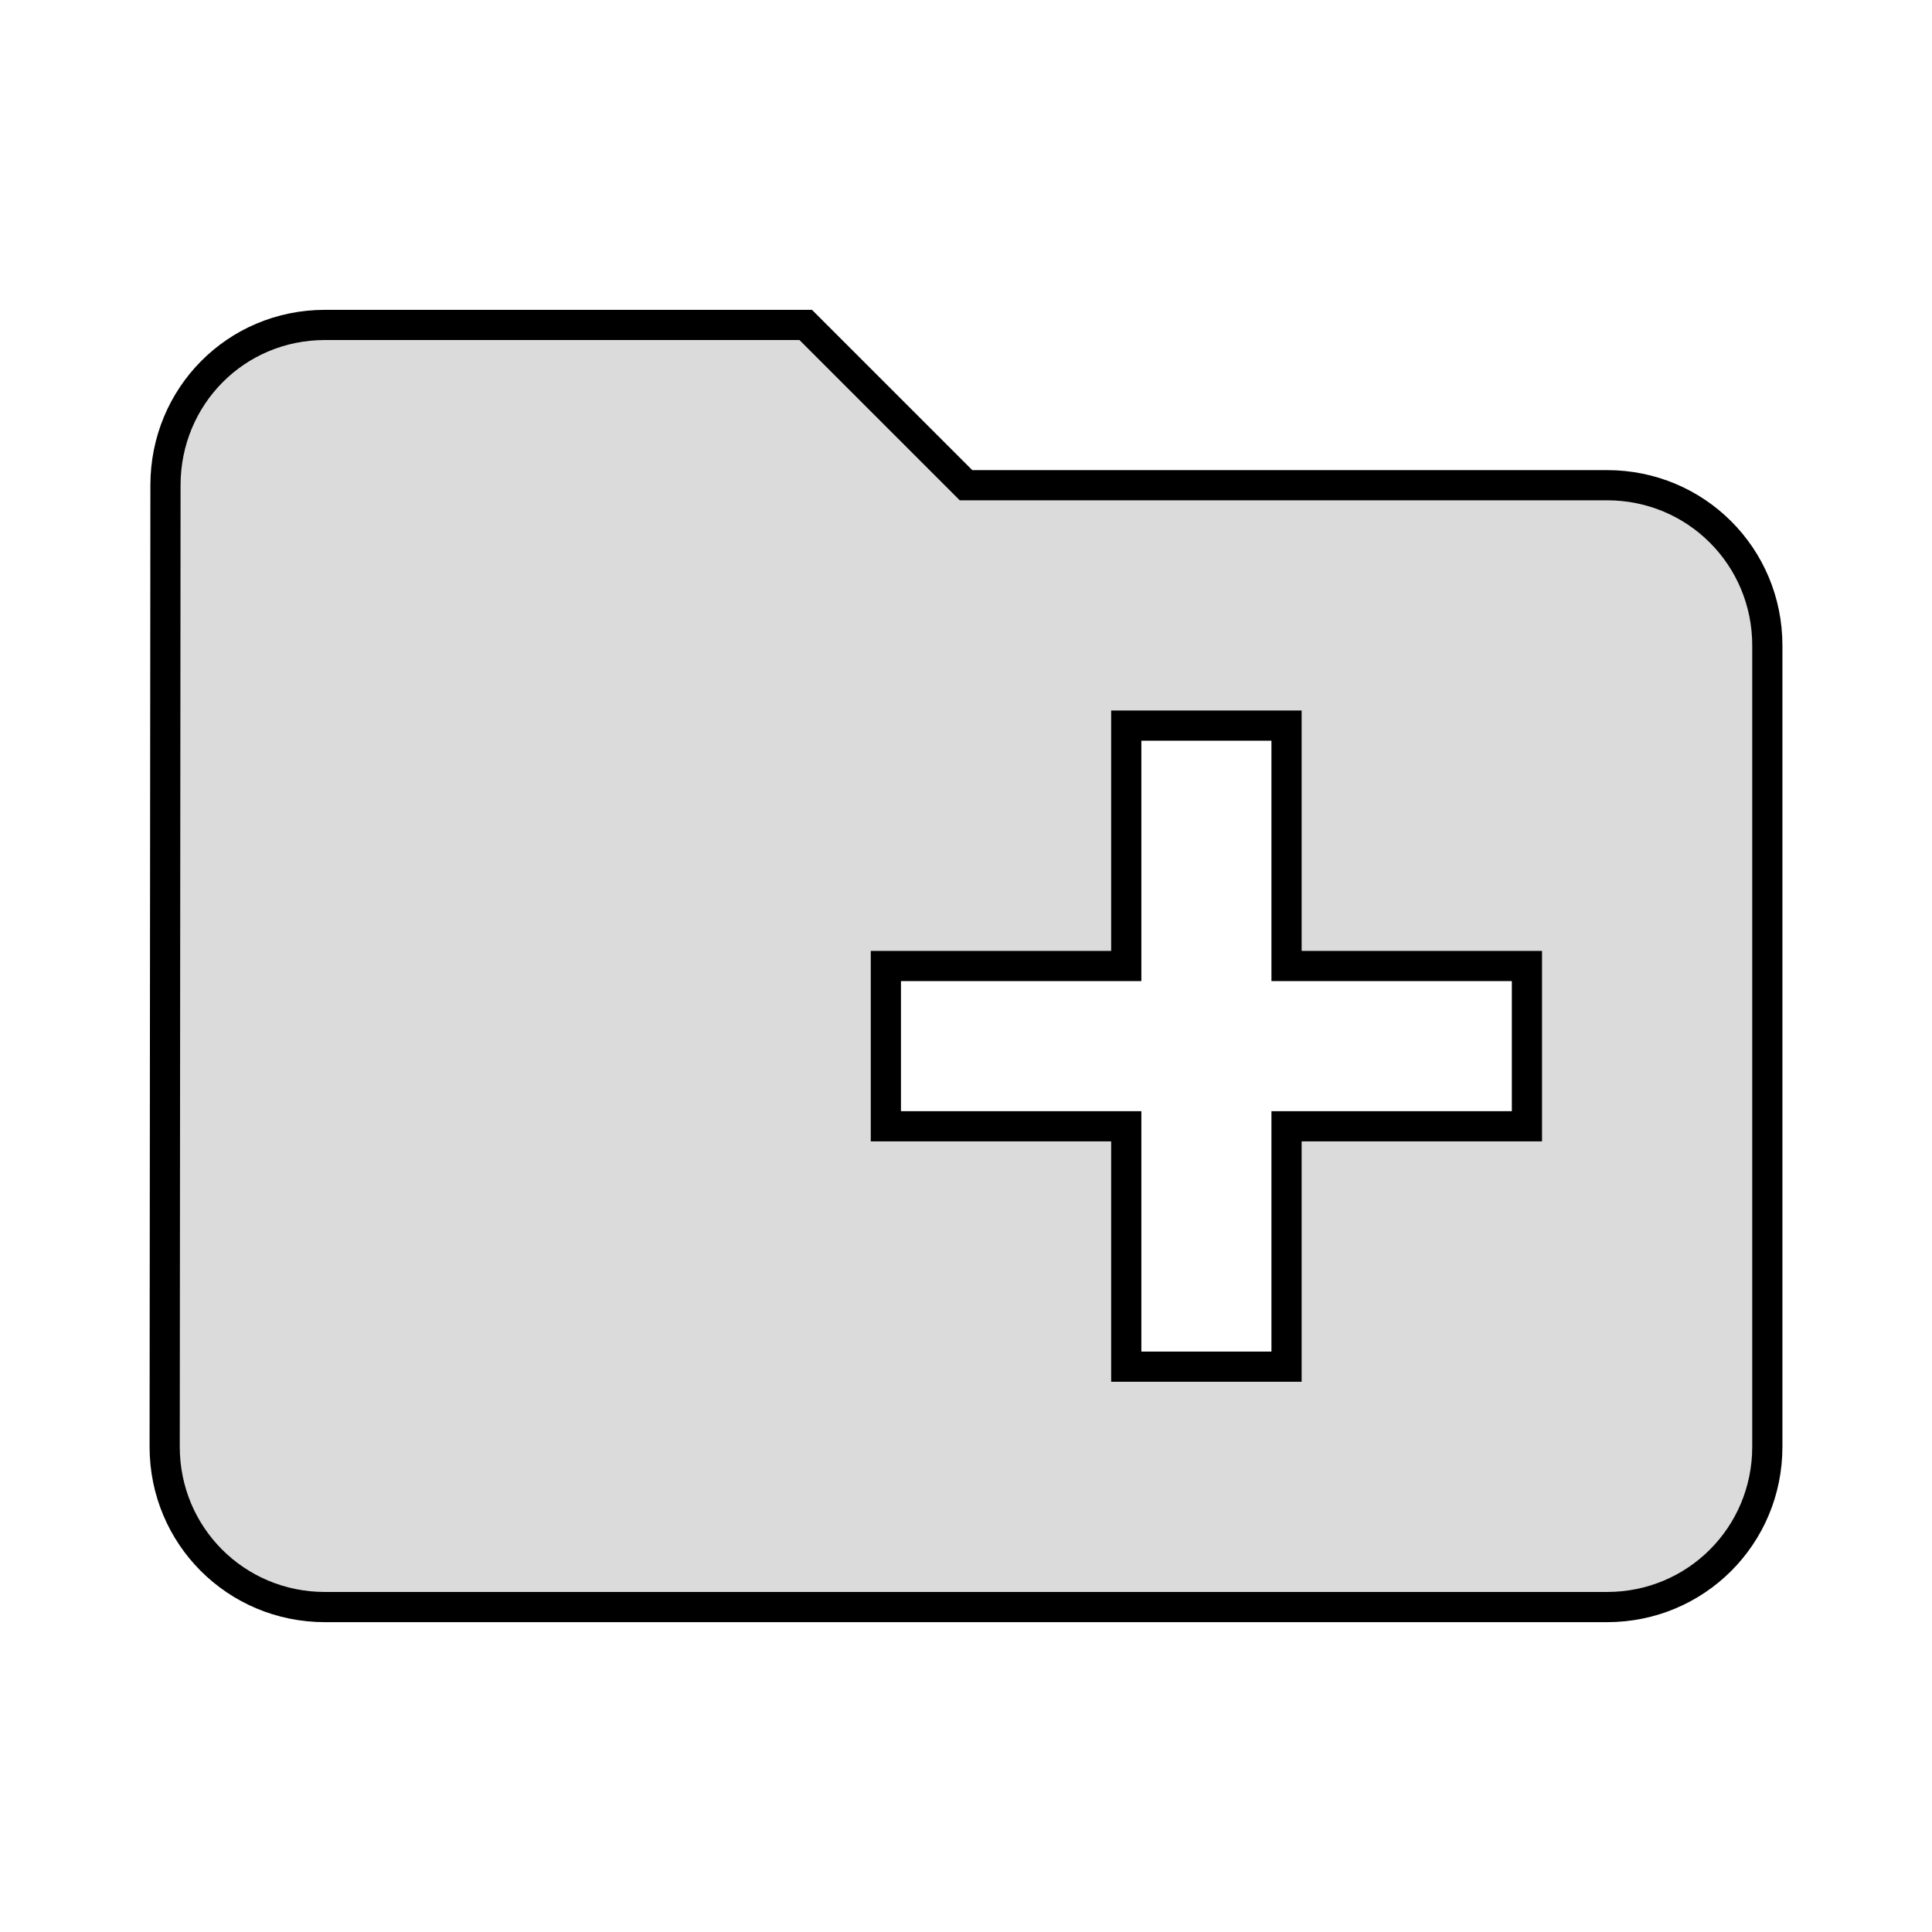 <?xml version="1.0" encoding="UTF-8" standalone="no"?>
<svg
   height="128"
   viewBox="0 0 128 128"
   width="128"
   fill="#000000"
   version="1.1"
   id="svg6"
   sodipodi:docname="icon_folder_add.svg"
   inkscape:version="1.1.2 (0a00cf5339, 2022-02-04)"
   xmlns:inkscape="http://www.inkscape.org/namespaces/inkscape"
   xmlns:sodipodi="http://sodipodi.sourceforge.net/DTD/sodipodi-0.dtd"
   xmlns="http://www.w3.org/2000/svg"
   xmlns:svg="http://www.w3.org/2000/svg"
   xmlns:rdf="http://www.w3.org/1999/02/22-rdf-syntax-ns#"
   xmlns:cc="http://creativecommons.org/ns#"
   xmlns:dc="http://purl.org/dc/elements/1.1/">
  <defs
     id="defs10" />
  <sodipodi:namedview
     pagecolor="#ffffff"
     bordercolor="#666666"
     borderopacity="1"
     objecttolerance="10"
     gridtolerance="10"
     guidetolerance="10"
     inkscape:pageopacity="0"
     inkscape:pageshadow="2"
     inkscape:window-width="2560"
     inkscape:window-height="963"
     id="namedview8"
     showgrid="false"
     inkscape:zoom="2.203125"
     inkscape:cx="-196.31206"
     inkscape:cy="80.567376"
     inkscape:window-x="0"
     inkscape:window-y="326"
     inkscape:window-maximized="1"
     inkscape:current-layer="svg6"
     inkscape:document-rotation="0"
     inkscape:pagecheckerboard="0" />
  <path
     d="M 0,0 H 24 V 24 H 0 Z"
     fill="none"
     id="path2" />
  <path
     d="M 106.472,32.146 H 64 L 53.382,21.528 H 21.528 c -5.893,0 -10.565,4.725 -10.565,10.618 L 10.91,95.854 c 0,5.893 4.725,10.618 10.618,10.618 H 106.472 c 5.893,0 10.618,-4.725 10.618,-10.618 v -53.09 c 0,-5.893 -4.725,-10.618 -10.618,-10.618 z m -5.309,42.472 H 85.236 V 90.545 H 74.618 V 74.618 H 58.691 v -10.618 h 15.927 v -15.927 h 10.618 v 15.927 h 15.927 z"
     id="path825-3"
     style="font-variation-settings:normal;opacity:1;vector-effect:none;fill:#dbdbdb;fill-opacity:1;stroke:#000000;stroke-width:2;stroke-linecap:butt;stroke-linejoin:miter;stroke-miterlimit:4;stroke-dasharray:none;stroke-dashoffset:0;stroke-opacity:1;-inkscape-stroke:none;stop-color:#000000;stop-opacity:1" />
</svg>
